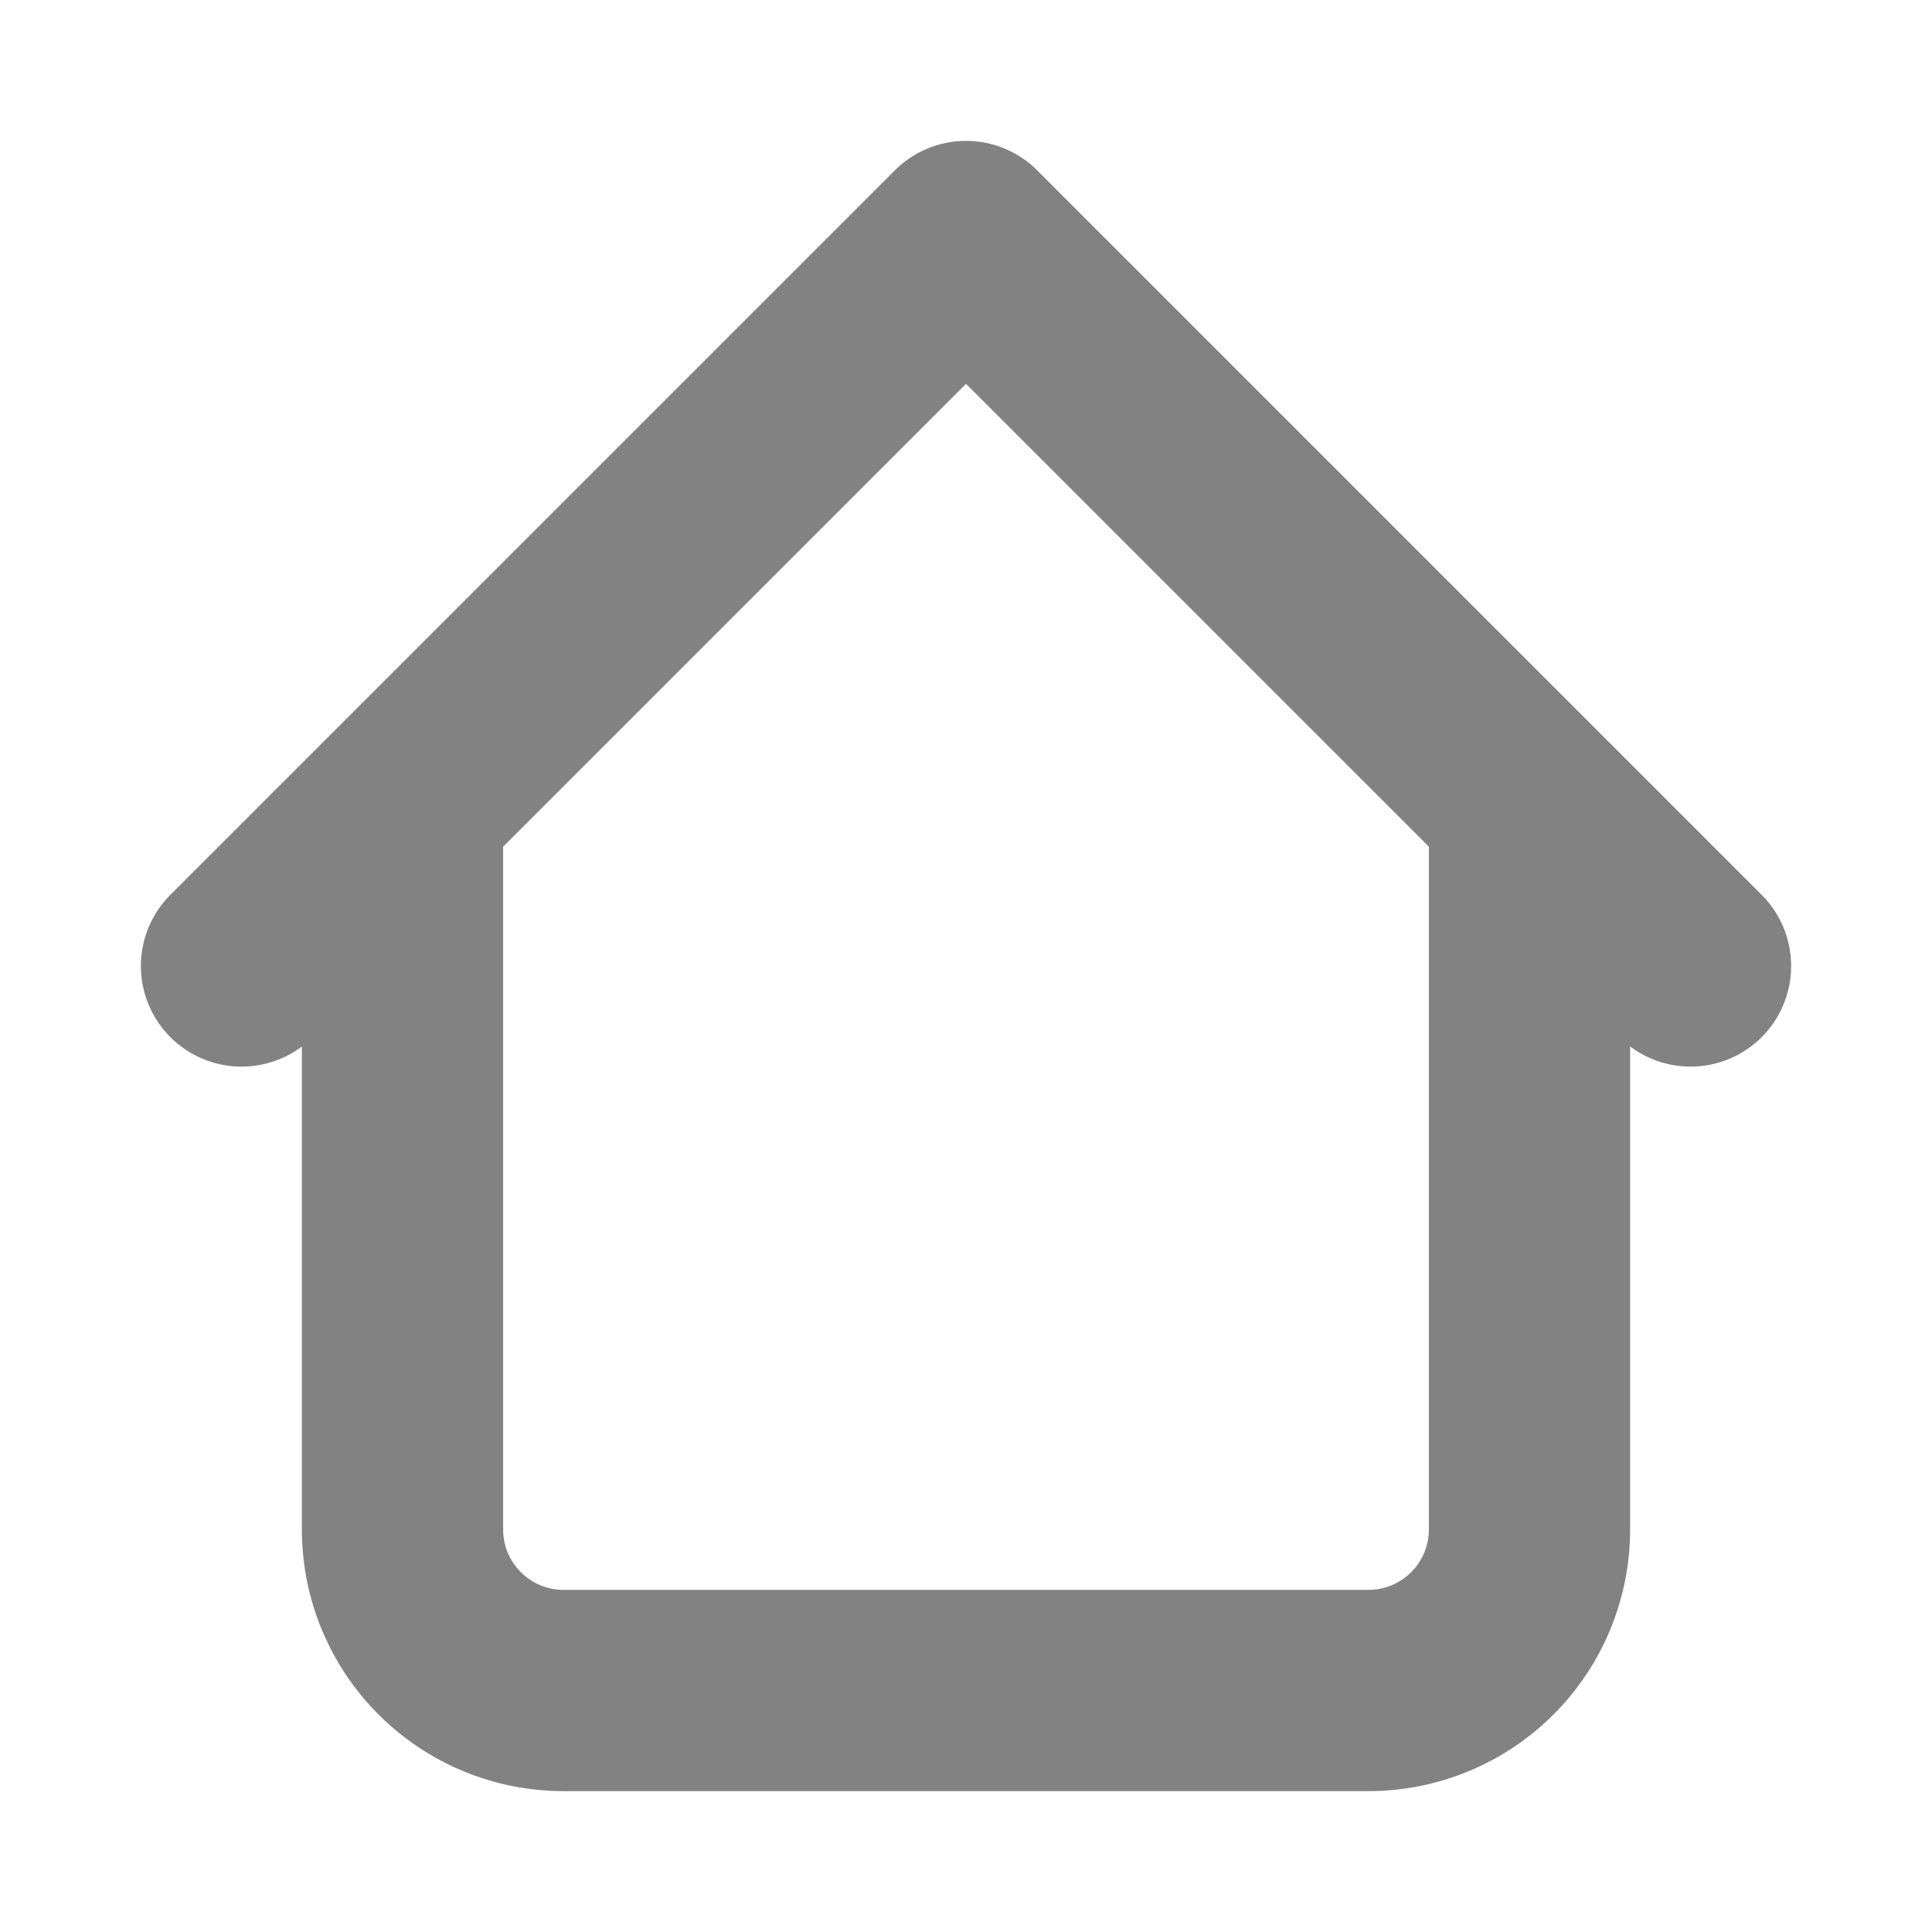 <svg width="24" height="24" viewBox="0 0 24 24" fill="none" xmlns="http://www.w3.org/2000/svg">
<path d="M20.25 10C20.25 9.836 20.218 9.673 20.155 9.522C20.092 9.37 20 9.232 19.884 9.116C19.768 9 19.63 8.908 19.479 8.845C19.327 8.782 19.164 8.75 19 8.75C18.836 8.75 18.674 8.782 18.522 8.845C18.37 8.908 18.232 9 18.116 9.116C18 9.232 17.908 9.37 17.845 9.522C17.782 9.673 17.75 9.836 17.75 10H20.25ZM6.25 10C6.25 9.668 6.118 9.351 5.884 9.116C5.65 8.882 5.332 8.75 5 8.75C4.669 8.75 4.351 8.882 4.116 9.116C3.882 9.351 3.75 9.668 3.75 10H6.25ZM20.116 12.884C20.351 13.118 20.669 13.25 21 13.25C21.332 13.25 21.65 13.118 21.884 12.884C22.119 12.649 22.25 12.332 22.25 12C22.25 11.668 22.119 11.35 21.884 11.116L20.116 12.884ZM12 3L12.884 2.116C12.768 2 12.63 1.908 12.479 1.845C12.327 1.782 12.164 1.75 12 1.75C11.836 1.75 11.673 1.782 11.522 1.845C11.37 1.908 11.232 2 11.116 2.116L12 3ZM2.116 11.116C1.882 11.35 1.75 11.668 1.75 12C1.75 12.332 1.882 12.649 2.116 12.884C2.351 13.118 2.669 13.25 3 13.25C3.332 13.25 3.65 13.118 3.884 12.884L2.116 11.116ZM7 22.25H17V19.75H7V22.25ZM20.25 19V10H17.75V19H20.25ZM6.25 19V10H3.75V19H6.25ZM21.884 11.116L12.884 2.116L11.116 3.884L20.116 12.884L21.884 11.116ZM11.116 2.116L2.116 11.116L3.884 12.884L12.884 3.884L11.116 2.116ZM17 22.25C17.862 22.25 18.689 21.908 19.298 21.298C19.908 20.689 20.25 19.862 20.25 19H17.75C17.75 19.199 17.671 19.39 17.53 19.53C17.39 19.671 17.199 19.75 17 19.75V22.25ZM7 19.75C6.801 19.75 6.61 19.671 6.47 19.53C6.329 19.39 6.25 19.199 6.25 19H3.75C3.75 19.862 4.093 20.689 4.702 21.298C5.312 21.908 6.138 22.25 7 22.25V19.75Z" fill="#828282"/>
</svg>
